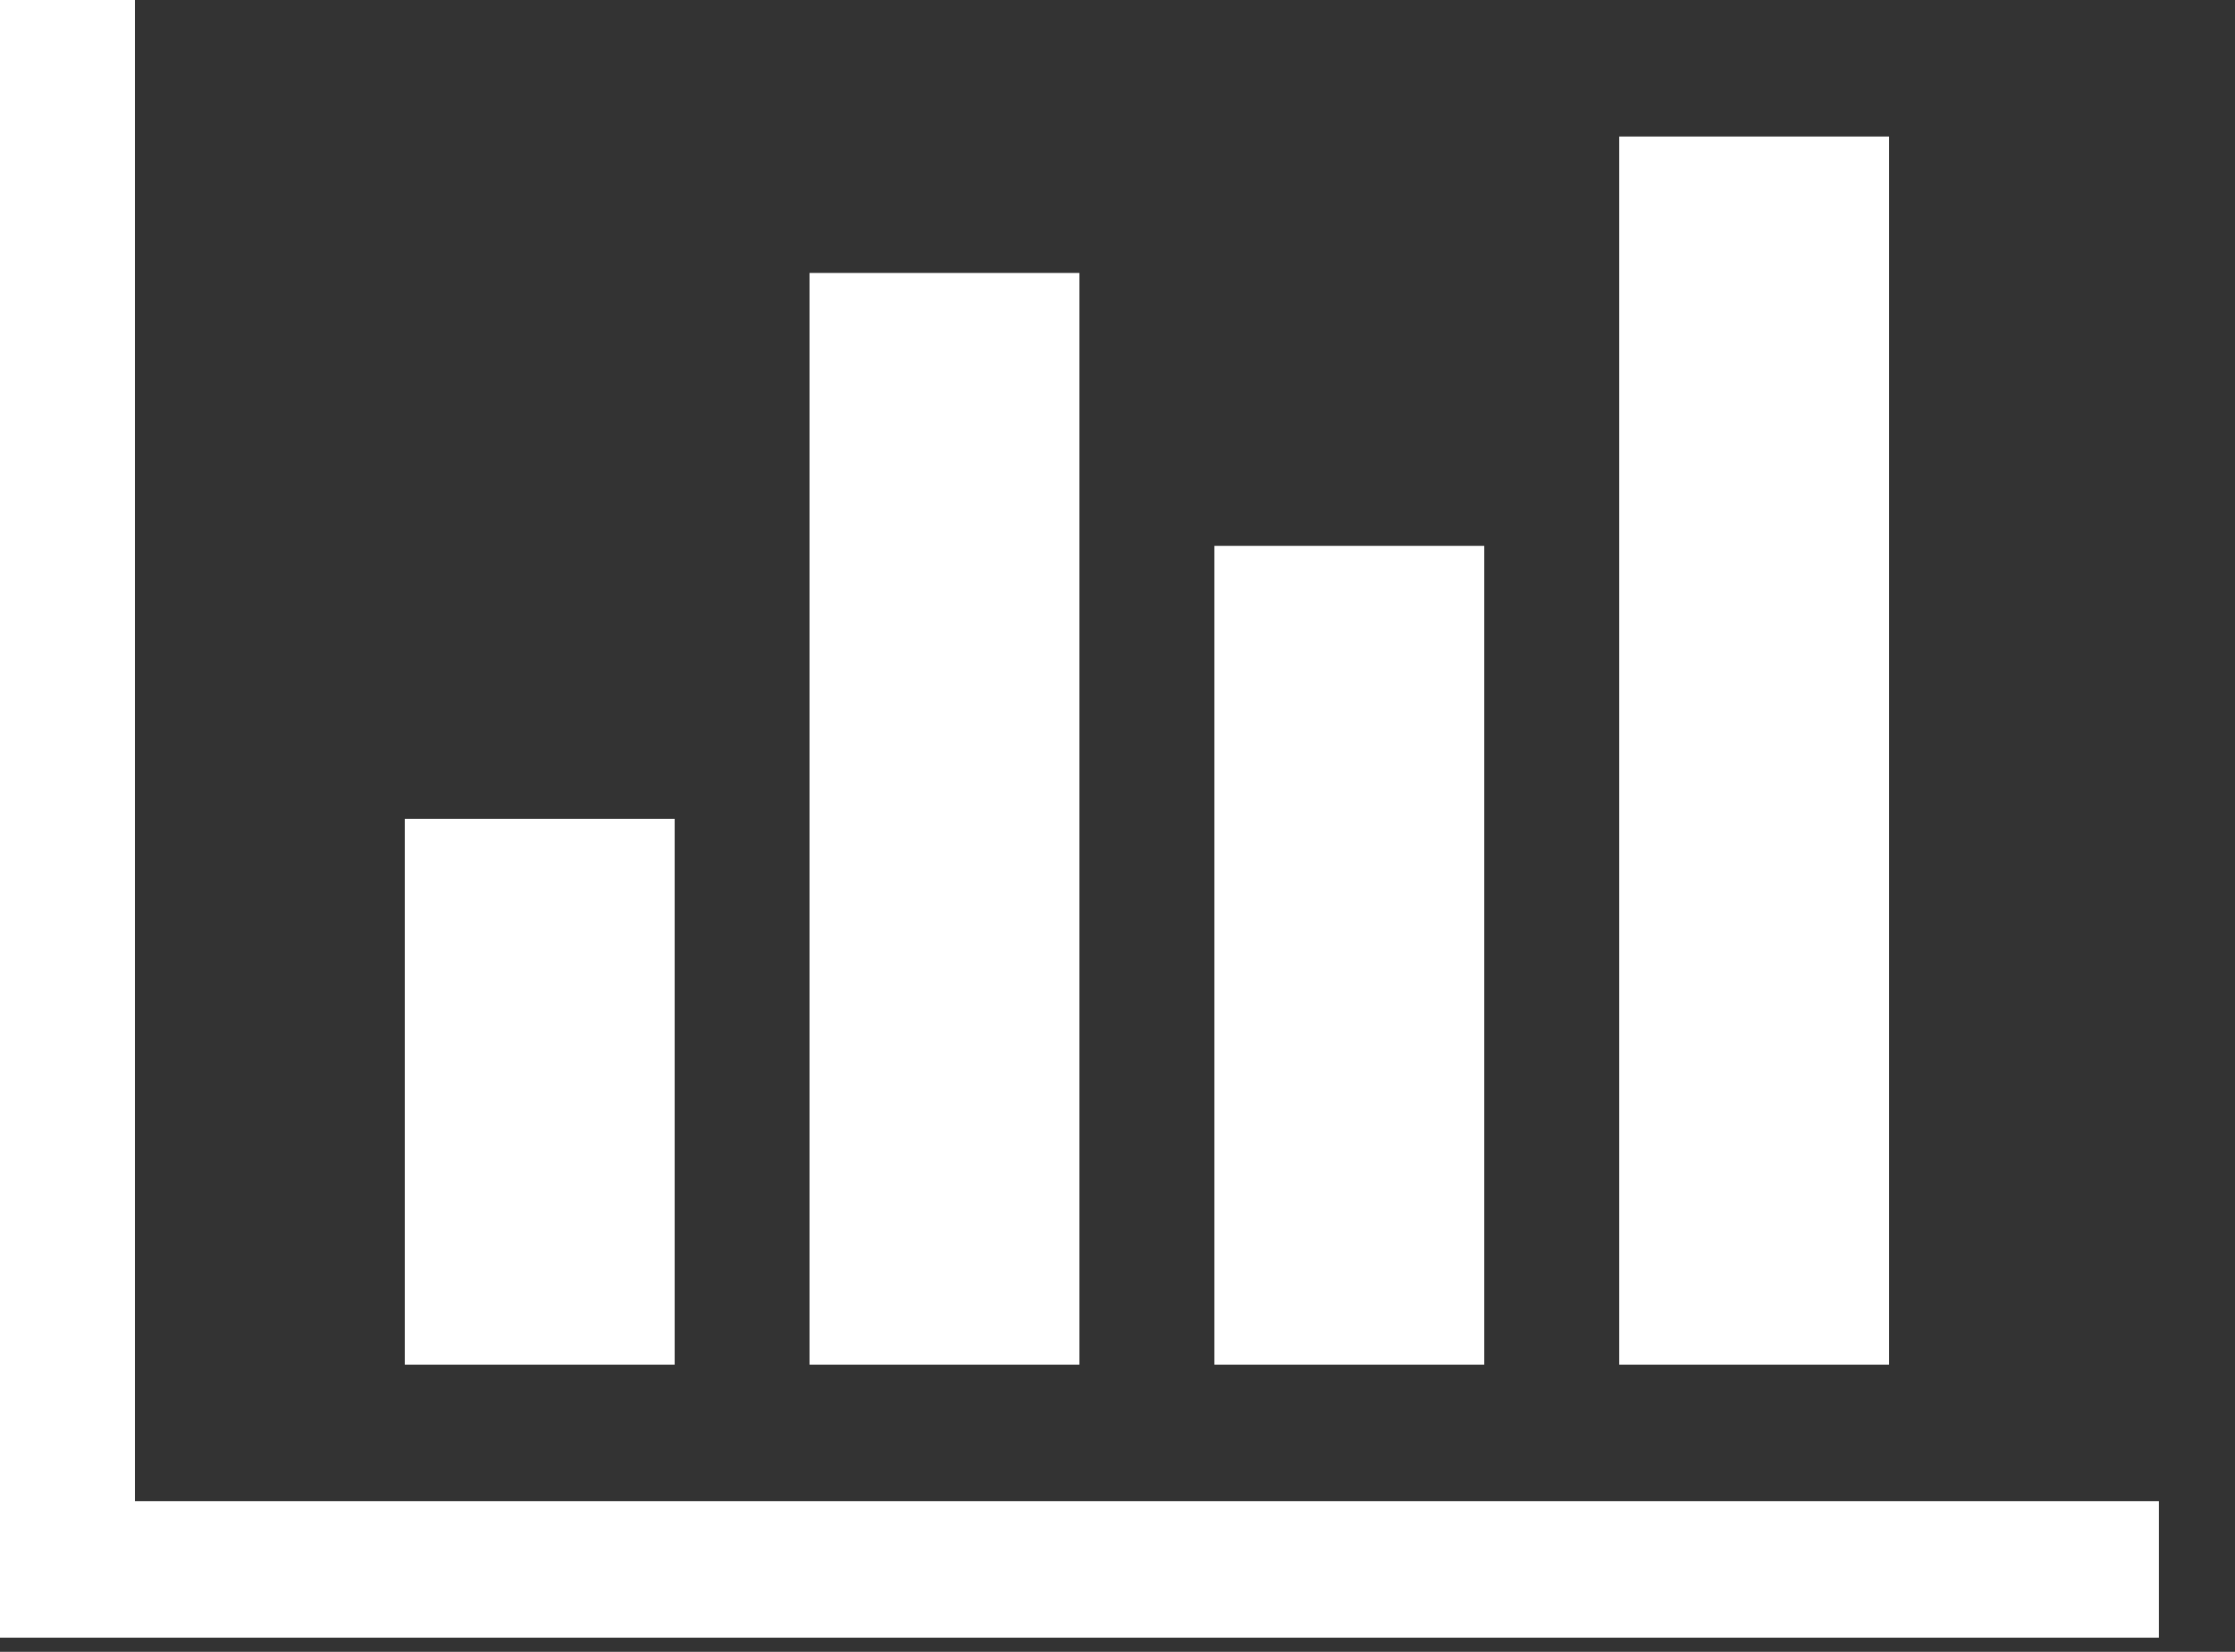 <?xml version="1.0" encoding="UTF-8" standalone="no"?>
<svg width="23px" height="17px" viewBox="0 0 23 17" version="1.1" xmlns="http://www.w3.org/2000/svg" xmlns:xlink="http://www.w3.org/1999/xlink">
    <rect x="0" y="0" width="23" height="17" fill="#333333" stroke="none"/>
    <g id="Page-1" stroke="none" stroke-width="1" fill="none" fill-rule="evenodd">
        <g id="addBloc" transform="translate(-590, -693)" fill="#FFFFFF">
            <g id="content" transform="translate(322, 81)">
                <g id="widgets" transform="translate(261, 602)">
                    <g id="barchart">
                        <path d="M13.943,18.427 L13.943,24.045 L11.166,24.045 L11.166,18.427 L13.943,18.427 L13.943,18.427 Z M18.108,12.809 L18.108,24.045 L15.331,24.045 L15.331,12.809 L18.108,12.809 L18.108,12.809 Z M29.217,25.449 L29.217,26.854 L7,26.854 L7,10 L8.389,10 L8.389,25.449 L29.217,25.449 L29.217,25.449 Z M22.274,15.618 L22.274,24.045 L19.497,24.045 L19.497,15.618 L22.274,15.618 L22.274,15.618 Z M26.44,11.405 L26.44,24.045 L23.663,24.045 L23.663,11.405 L26.44,11.405 L26.44,11.405 Z" id="Shape"></path>
                    </g>
                </g>
            </g>
        </g>
    </g>
</svg>